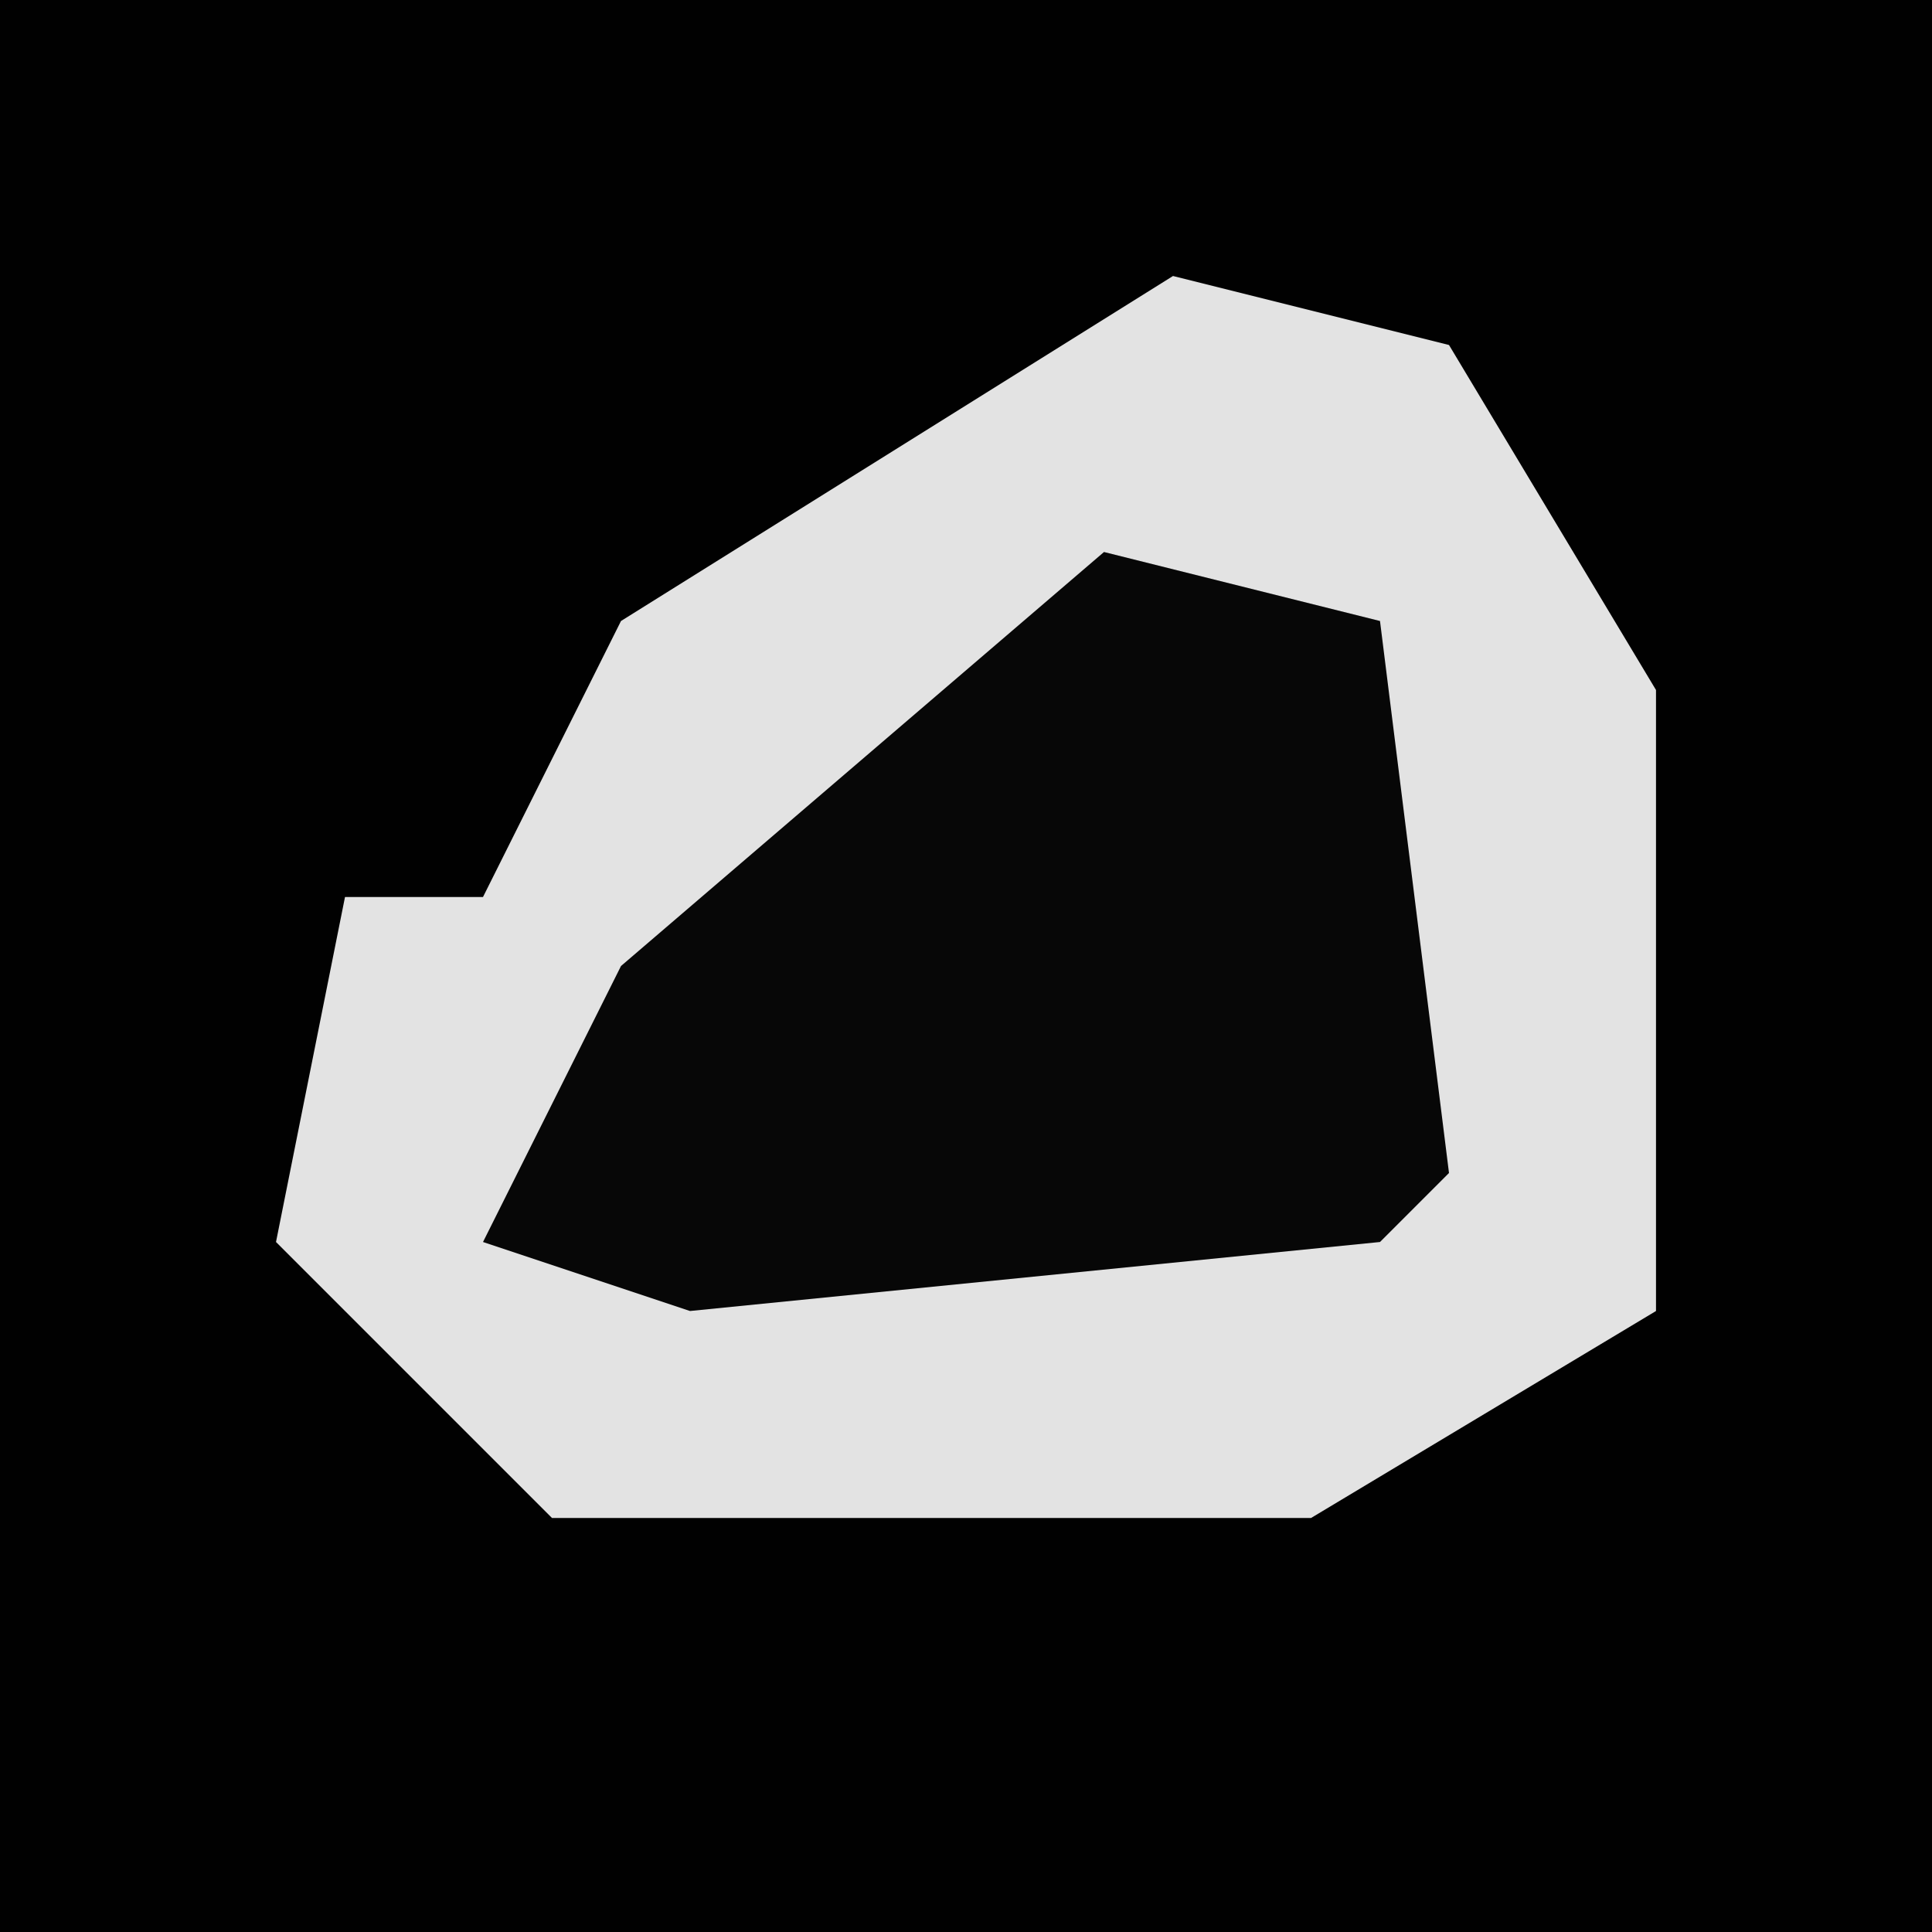 <?xml version="1.0" encoding="UTF-8"?>
<svg version="1.1" xmlns="http://www.w3.org/2000/svg" width="28" height="28">
<path d="M0,0 L28,0 L28,28 L0,28 Z " fill="#010101" transform="translate(0,0)"/>
<path d="M0,0 L4,1 L7,6 L7,15 L2,18 L-9,18 L-13,14 L-12,9 L-10,9 L-8,5 Z " fill="#E3E3E3" transform="translate(17,4)"/>
<path d="M0,0 L4,1 L5,9 L4,10 L-6,11 L-9,10 L-7,6 Z " fill="#070707" transform="translate(16,8)"/>
</svg>
